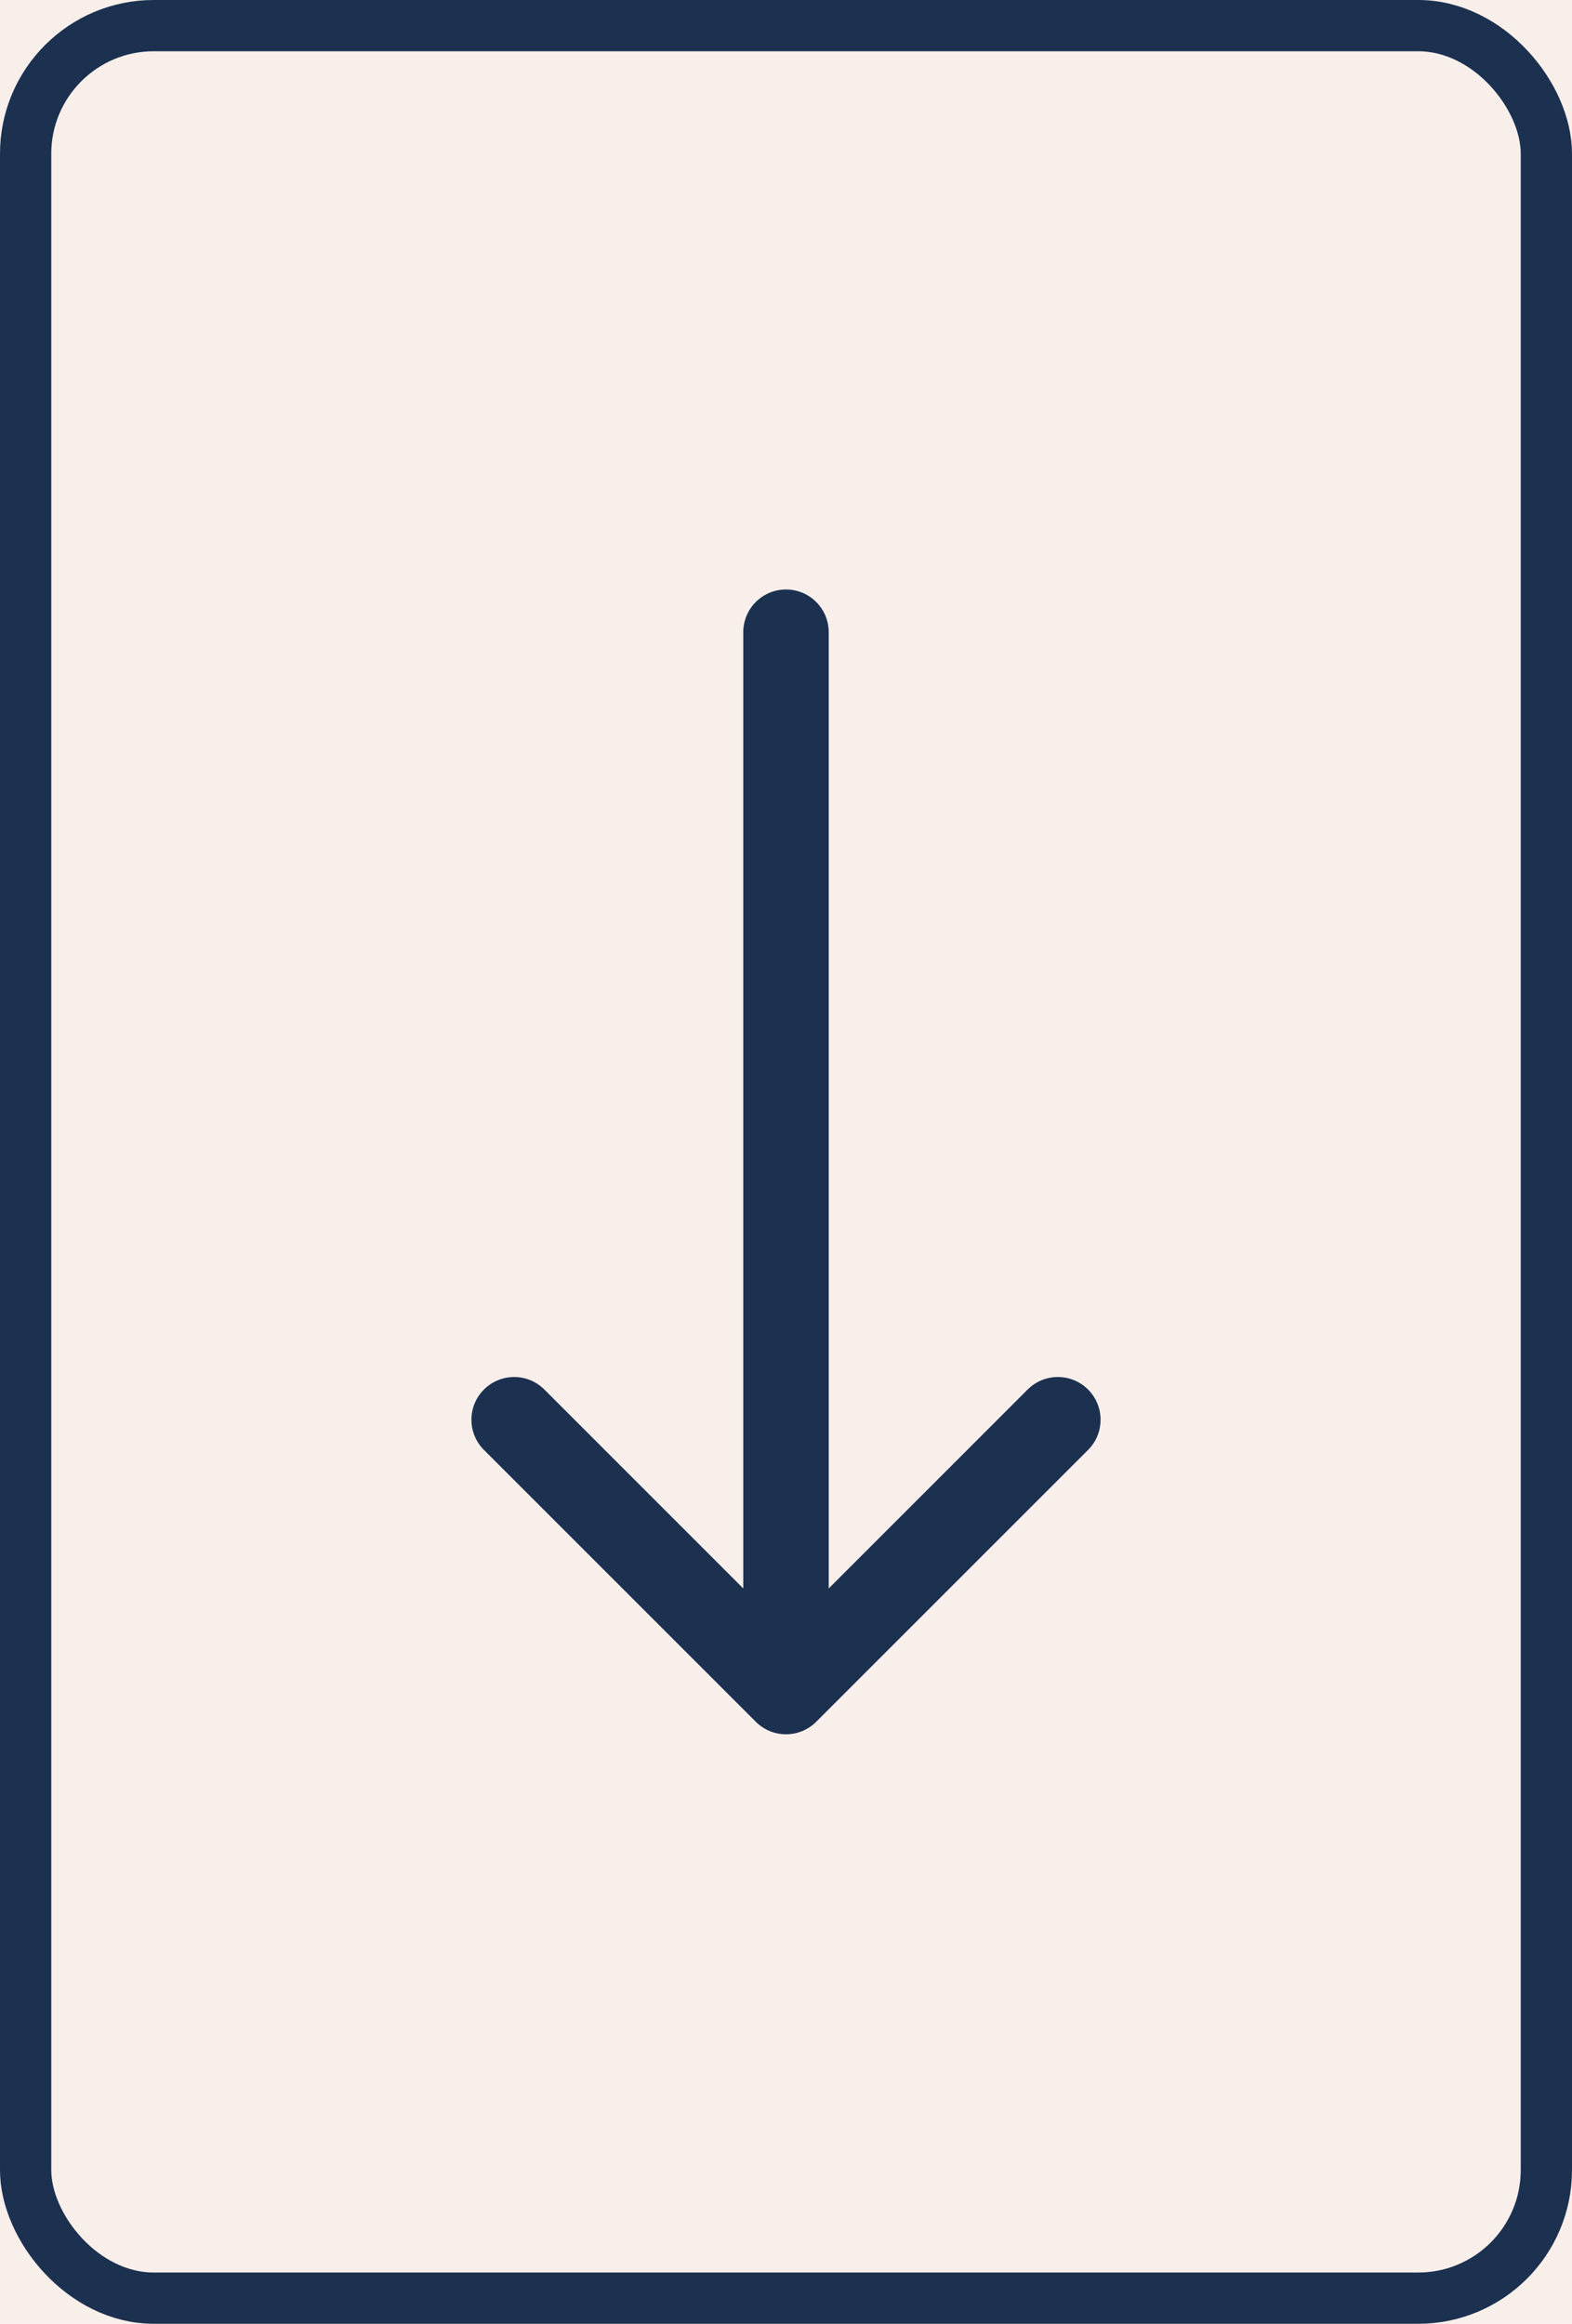 <svg width="92" height="136" viewBox="0 0 92 136" fill="none" xmlns="http://www.w3.org/2000/svg">
<rect width="92" height="136" fill="#F8EFEB"/>
<rect x="1.5" y="1.5" width="89" height="133" rx="7.5" stroke="#1C3150" stroke-width="3"/>
<path d="M48.5 37C48.5 35.619 47.381 34.5 46 34.5C44.619 34.5 43.5 35.619 43.5 37L48.5 37ZM44.232 100.768C45.209 101.744 46.791 101.744 47.768 100.768L63.678 84.858C64.654 83.882 64.654 82.299 63.678 81.322C62.701 80.346 61.118 80.346 60.142 81.322L46 95.465L31.858 81.322C30.882 80.346 29.299 80.346 28.322 81.322C27.346 82.299 27.346 83.882 28.322 84.858L44.232 100.768ZM43.5 37L43.5 99L48.5 99L48.5 37L43.5 37Z" fill="#1C3150"/>
</svg>
